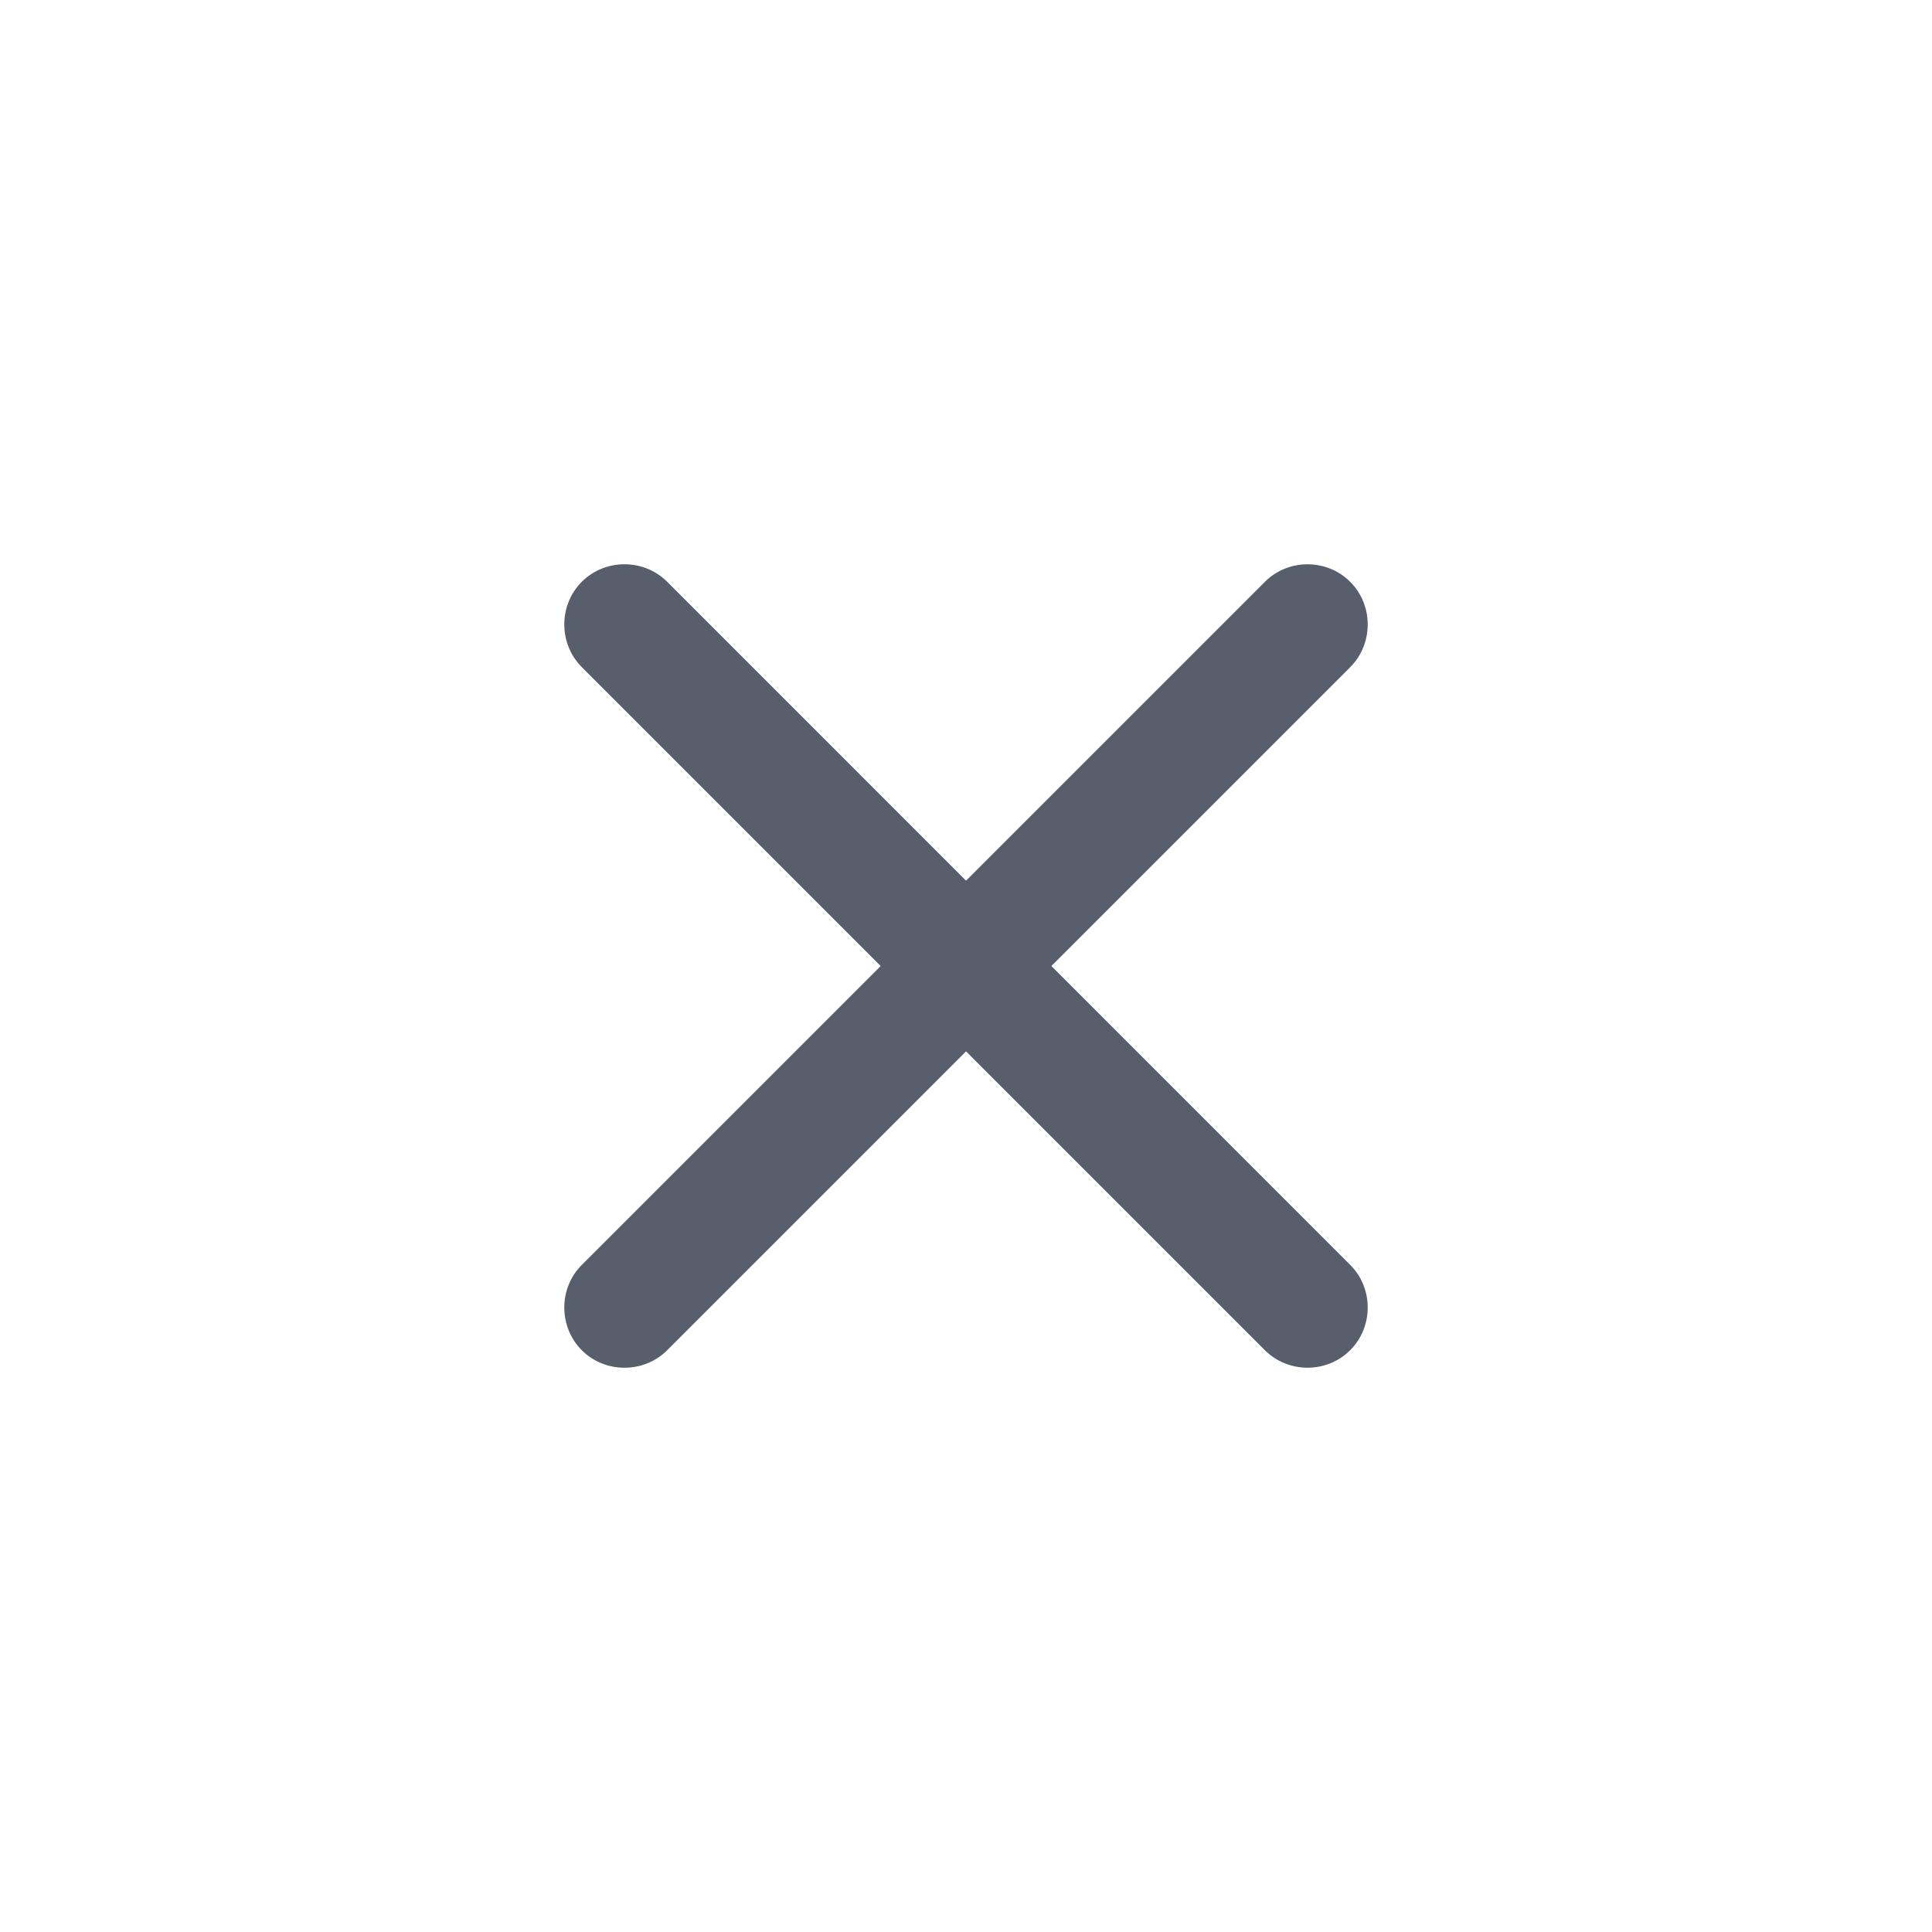 <svg width="20" height="20" viewBox="0 0 20 20" fill="none" xmlns="http://www.w3.org/2000/svg">
<path d="M13.977 6.907L6.906 13.978C6.665 14.219 6.264 14.219 6.023 13.978C5.781 13.736 5.781 13.335 6.023 13.094L13.094 6.023C13.335 5.781 13.736 5.781 13.977 6.023C14.219 6.264 14.219 6.665 13.977 6.907Z" fill="#575E6C"/>
<path d="M13.977 13.977C13.736 14.219 13.335 14.219 13.094 13.977L6.023 6.906C5.781 6.665 5.781 6.264 6.023 6.022C6.264 5.781 6.665 5.781 6.906 6.022L13.977 13.094C14.219 13.335 14.219 13.736 13.977 13.977Z" fill="#575E6C"/>
</svg>
